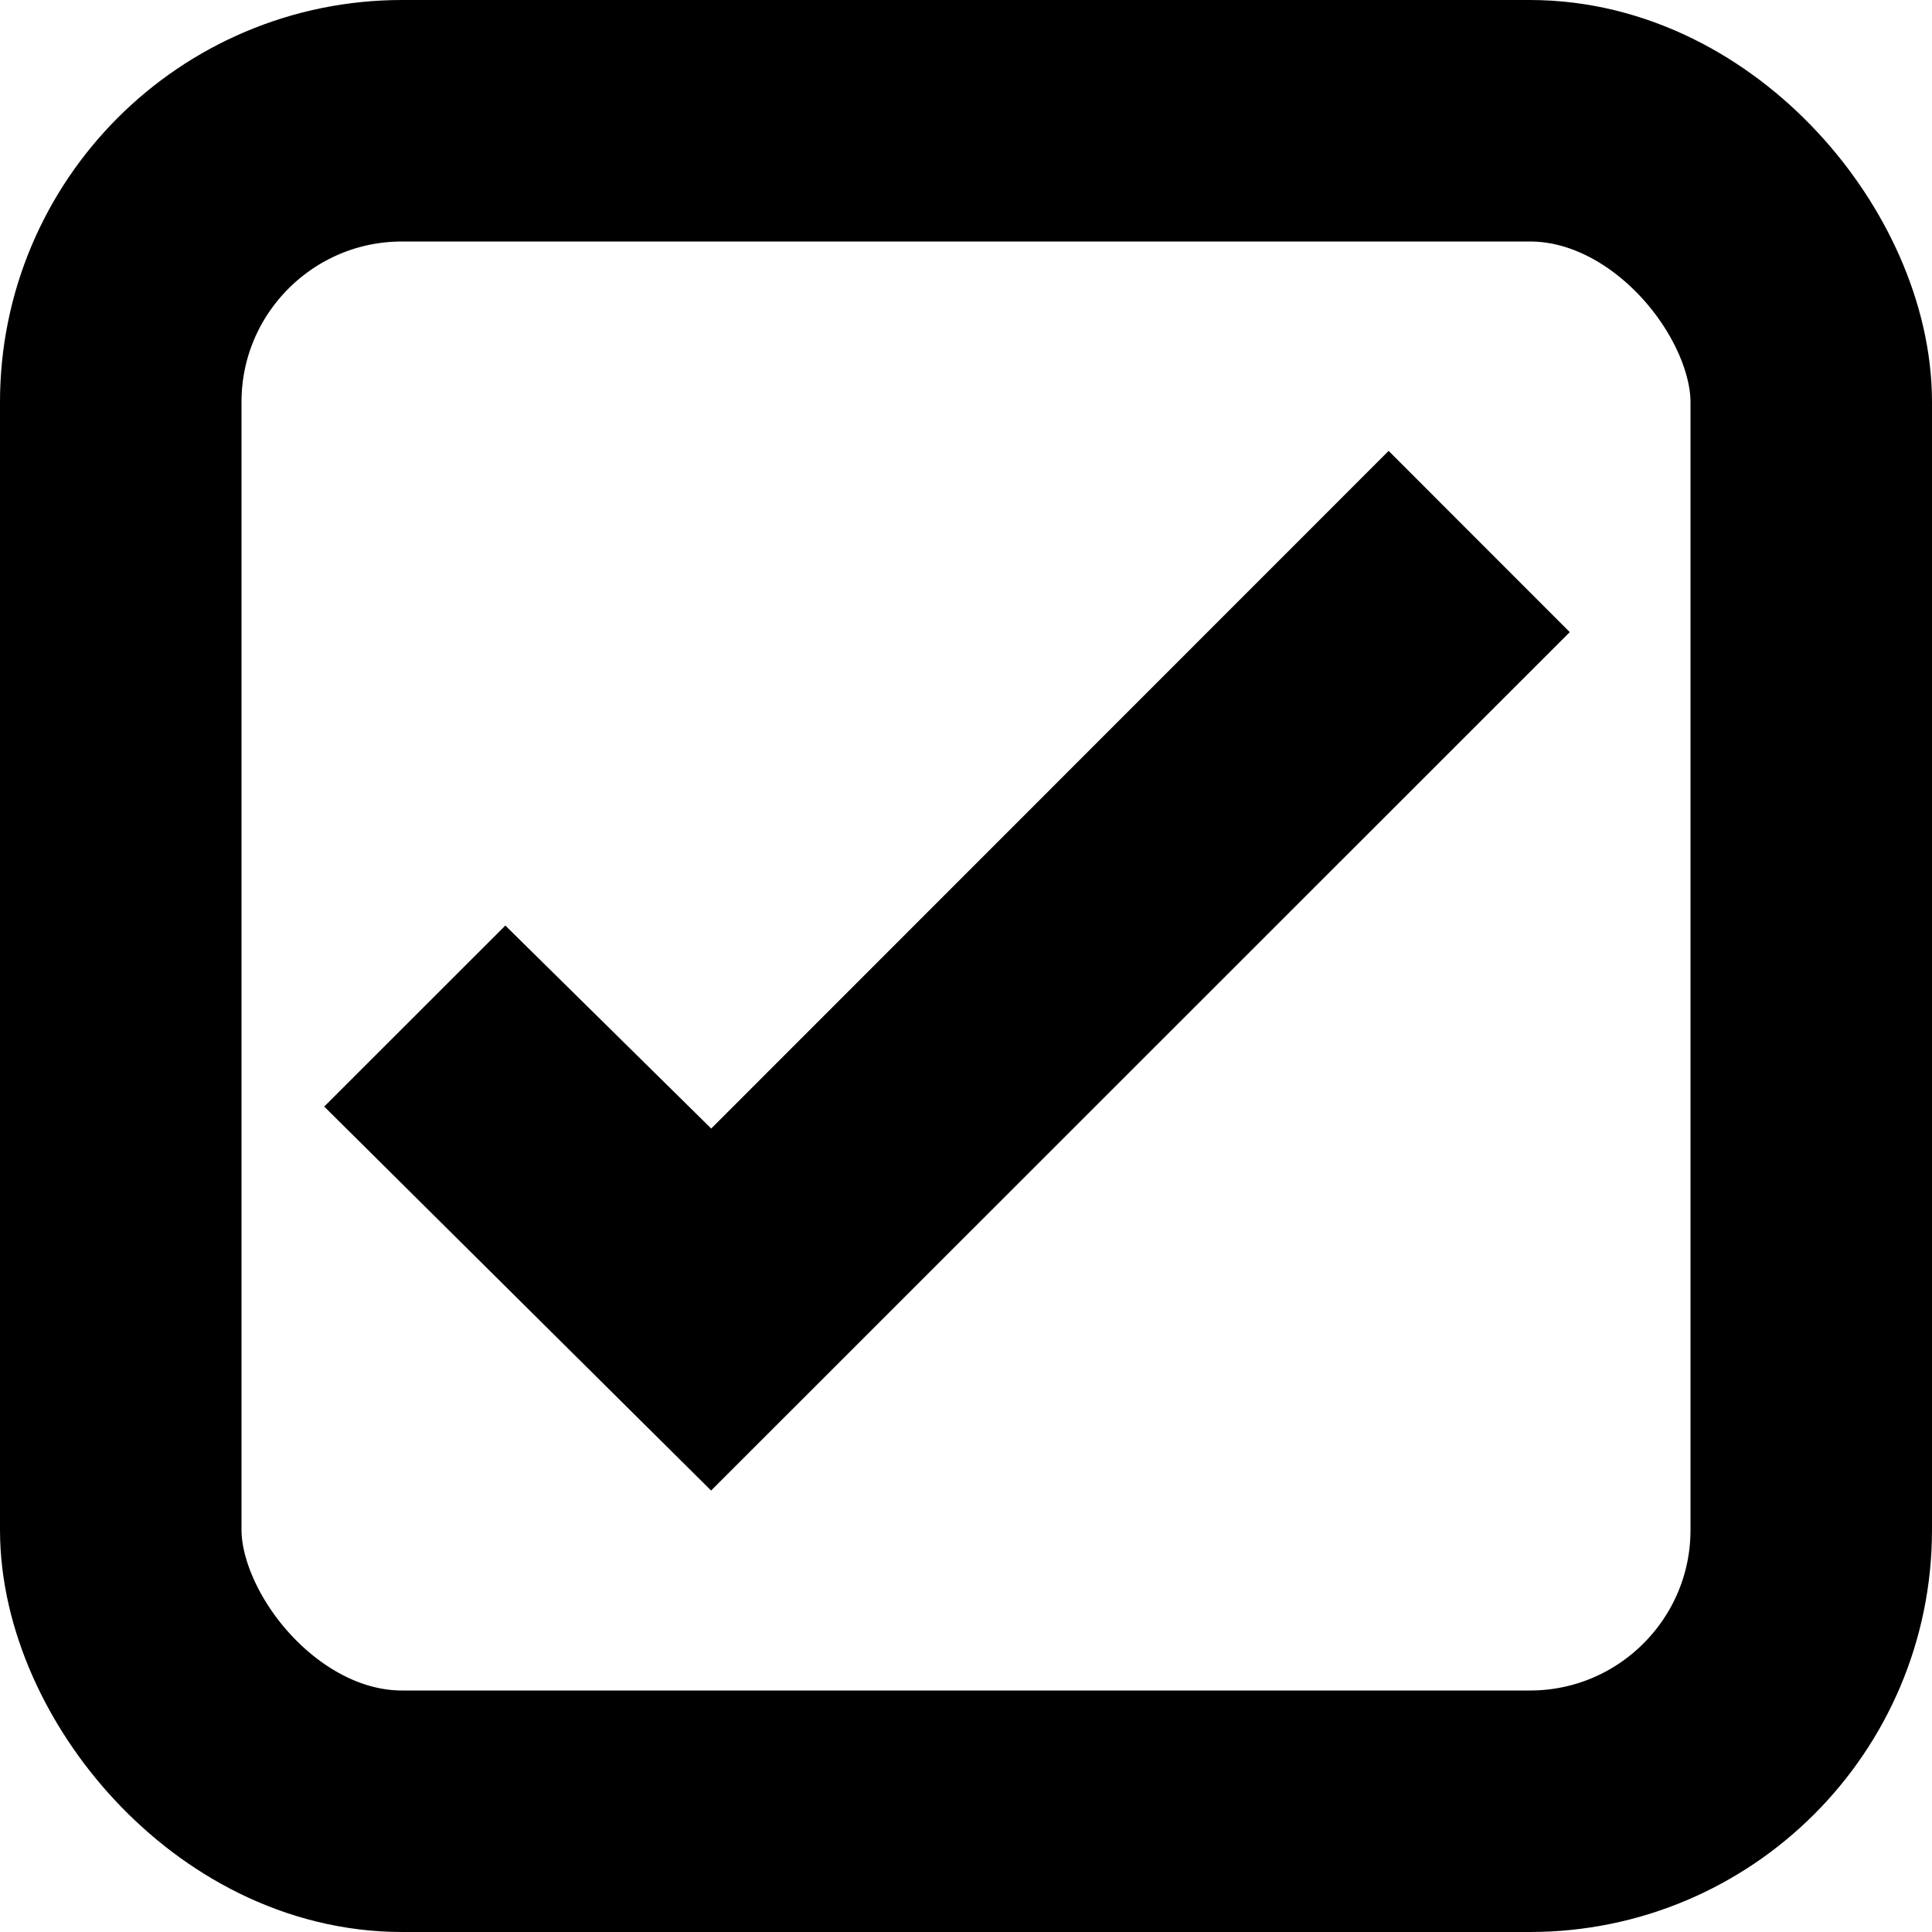 <?xml version="1.0" encoding="UTF-8" standalone="no"?>
<svg
   width="16"
   height="16"
   version="1.1"
   id="svg1"
   sodipodi:docname="CheckBox_Checked.svg"
   inkscape:version="1.4.2 (ebf0e94, 2025-05-08)"
   xmlns:inkscape="http://www.inkscape.org/namespaces/inkscape"
   xmlns:sodipodi="http://sodipodi.sourceforge.net/DTD/sodipodi-0.dtd"
   xmlns="http://www.w3.org/2000/svg"
   xmlns:svg="http://www.w3.org/2000/svg">
  <defs
     id="defs1" />
  <sodipodi:namedview
     id="namedview1"
     pagecolor="#ffffff"
     bordercolor="#000000"
     borderopacity="0.25"
     inkscape:showpageshadow="2"
     inkscape:pageopacity="0.0"
     inkscape:pagecheckerboard="0"
     inkscape:deskcolor="#d1d1d1"
     inkscape:zoom="12.546875"
     inkscape:cx="1.0759651"
     inkscape:cy="15.980075"
     inkscape:window-width="1033"
     inkscape:window-height="1011"
     inkscape:window-x="91"
     inkscape:window-y="32"
     inkscape:window-maximized="0"
     inkscape:current-layer="svg1" />
  <rect
     width="14"
     height="14"
     x="1"
     y="1"
     fill="#699ce8"
     rx="2.33"
     id="rect1"
     style="stroke:#000000;stroke-opacity:1;fill:none;stroke-width:2;stroke-dasharray:none" />
  <path
     fill="#fff"
     d="M11.5 3.734 5.89 9.346 4.185 7.665l-1.5 1.499 3.204 3.18L13 5.235z"
     id="path1"
     style="stroke:none;stroke-opacity:1;fill:#000000;fill-opacity:1" />
</svg>
